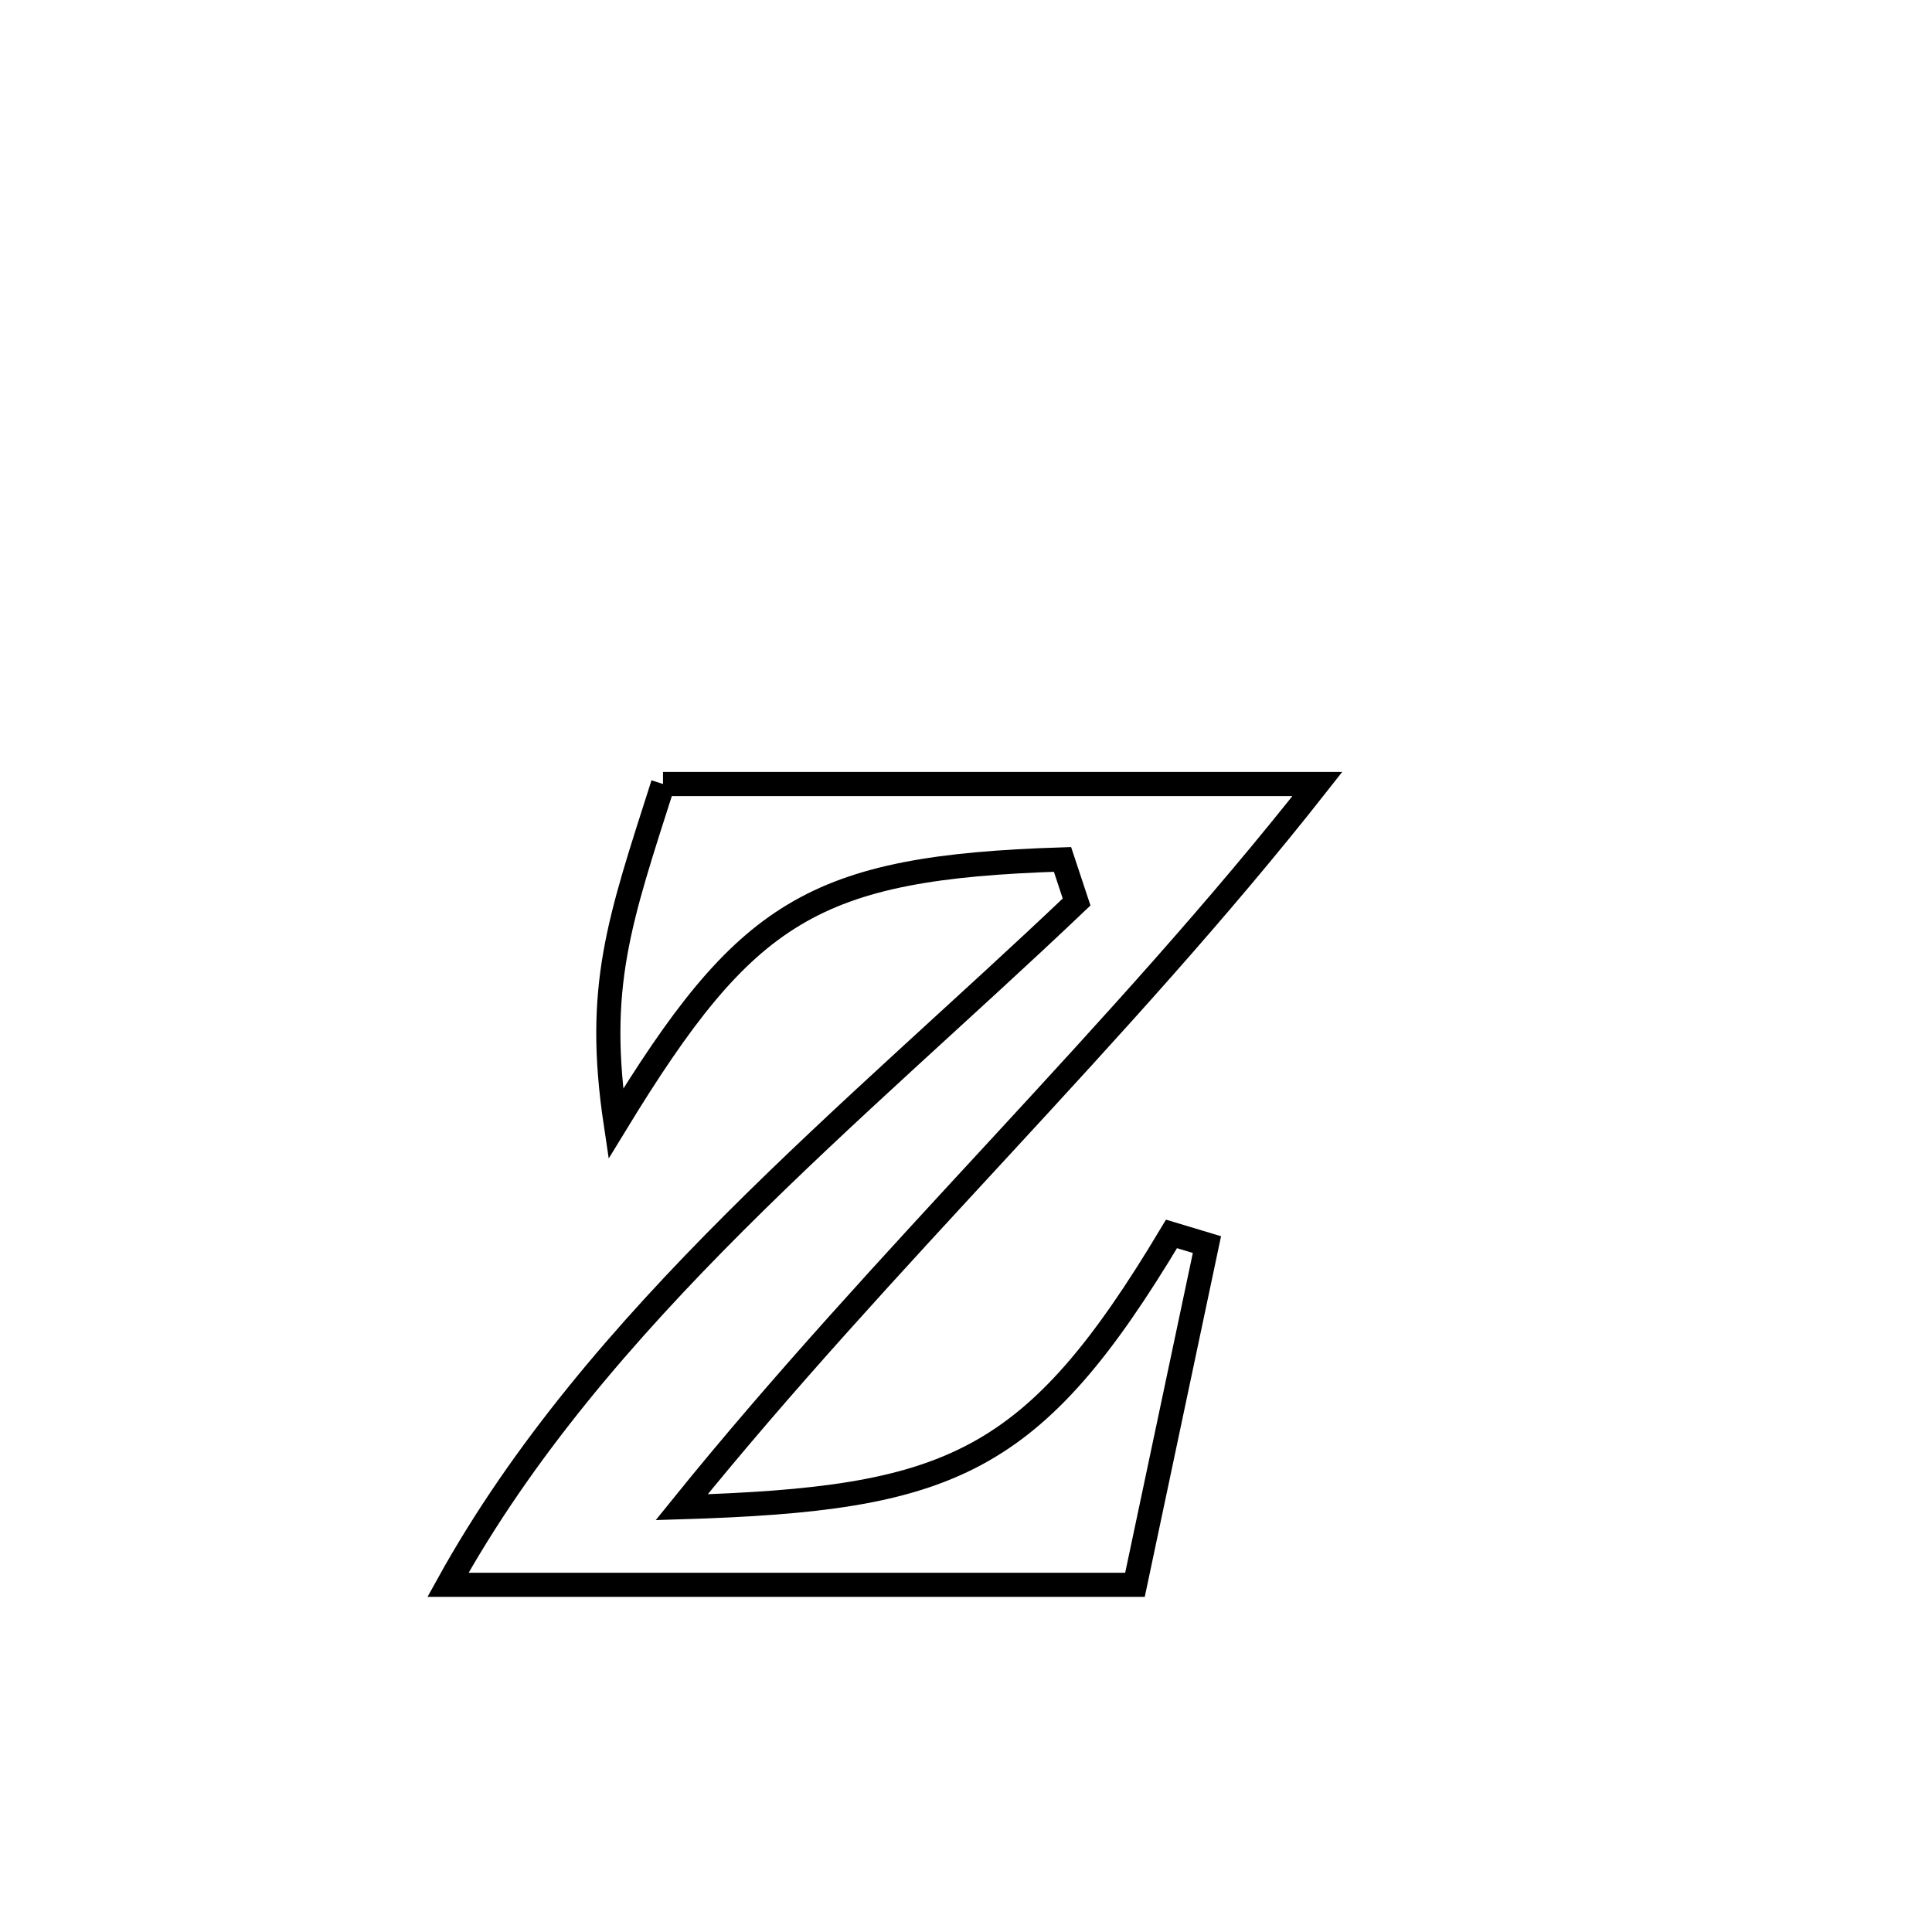 <svg xmlns="http://www.w3.org/2000/svg" viewBox="0.0 0.0 24.0 24.0" height="200px" width="200px"><path fill="none" stroke="black" stroke-width=".3" stroke-opacity="1.0"  filling="0" d="M8.236 9.739 L8.236 9.739 C9.59 9.739 10.945 9.739 12.3 9.739 C13.655 9.739 15.01 9.739 16.365 9.739 L16.365 9.739 C15.129 11.311 13.782 12.779 12.431 14.244 C11.08 15.708 9.724 17.168 8.468 18.723 L8.468 18.723 C11.81 18.62 12.831 18.207 14.553 15.328 L14.553 15.328 C14.7 15.372 14.846 15.417 14.993 15.461 L14.993 15.461 C14.695 16.87 14.397 18.279 14.099 19.687 L14.099 19.687 C12.676 19.687 11.254 19.687 9.832 19.687 C8.41 19.687 6.987 19.687 5.565 19.687 L5.565 19.687 C6.482 18.027 7.749 16.559 9.13 15.179 C10.51 13.8 12.004 12.509 13.374 11.205 L13.374 11.205 C13.316 11.029 13.258 10.852 13.199 10.676 L13.199 10.676 C10.095 10.775 9.265 11.313 7.649 13.96 L7.649 13.96 C7.394 12.255 7.694 11.438 8.236 9.739 L8.236 9.739"></path></svg>